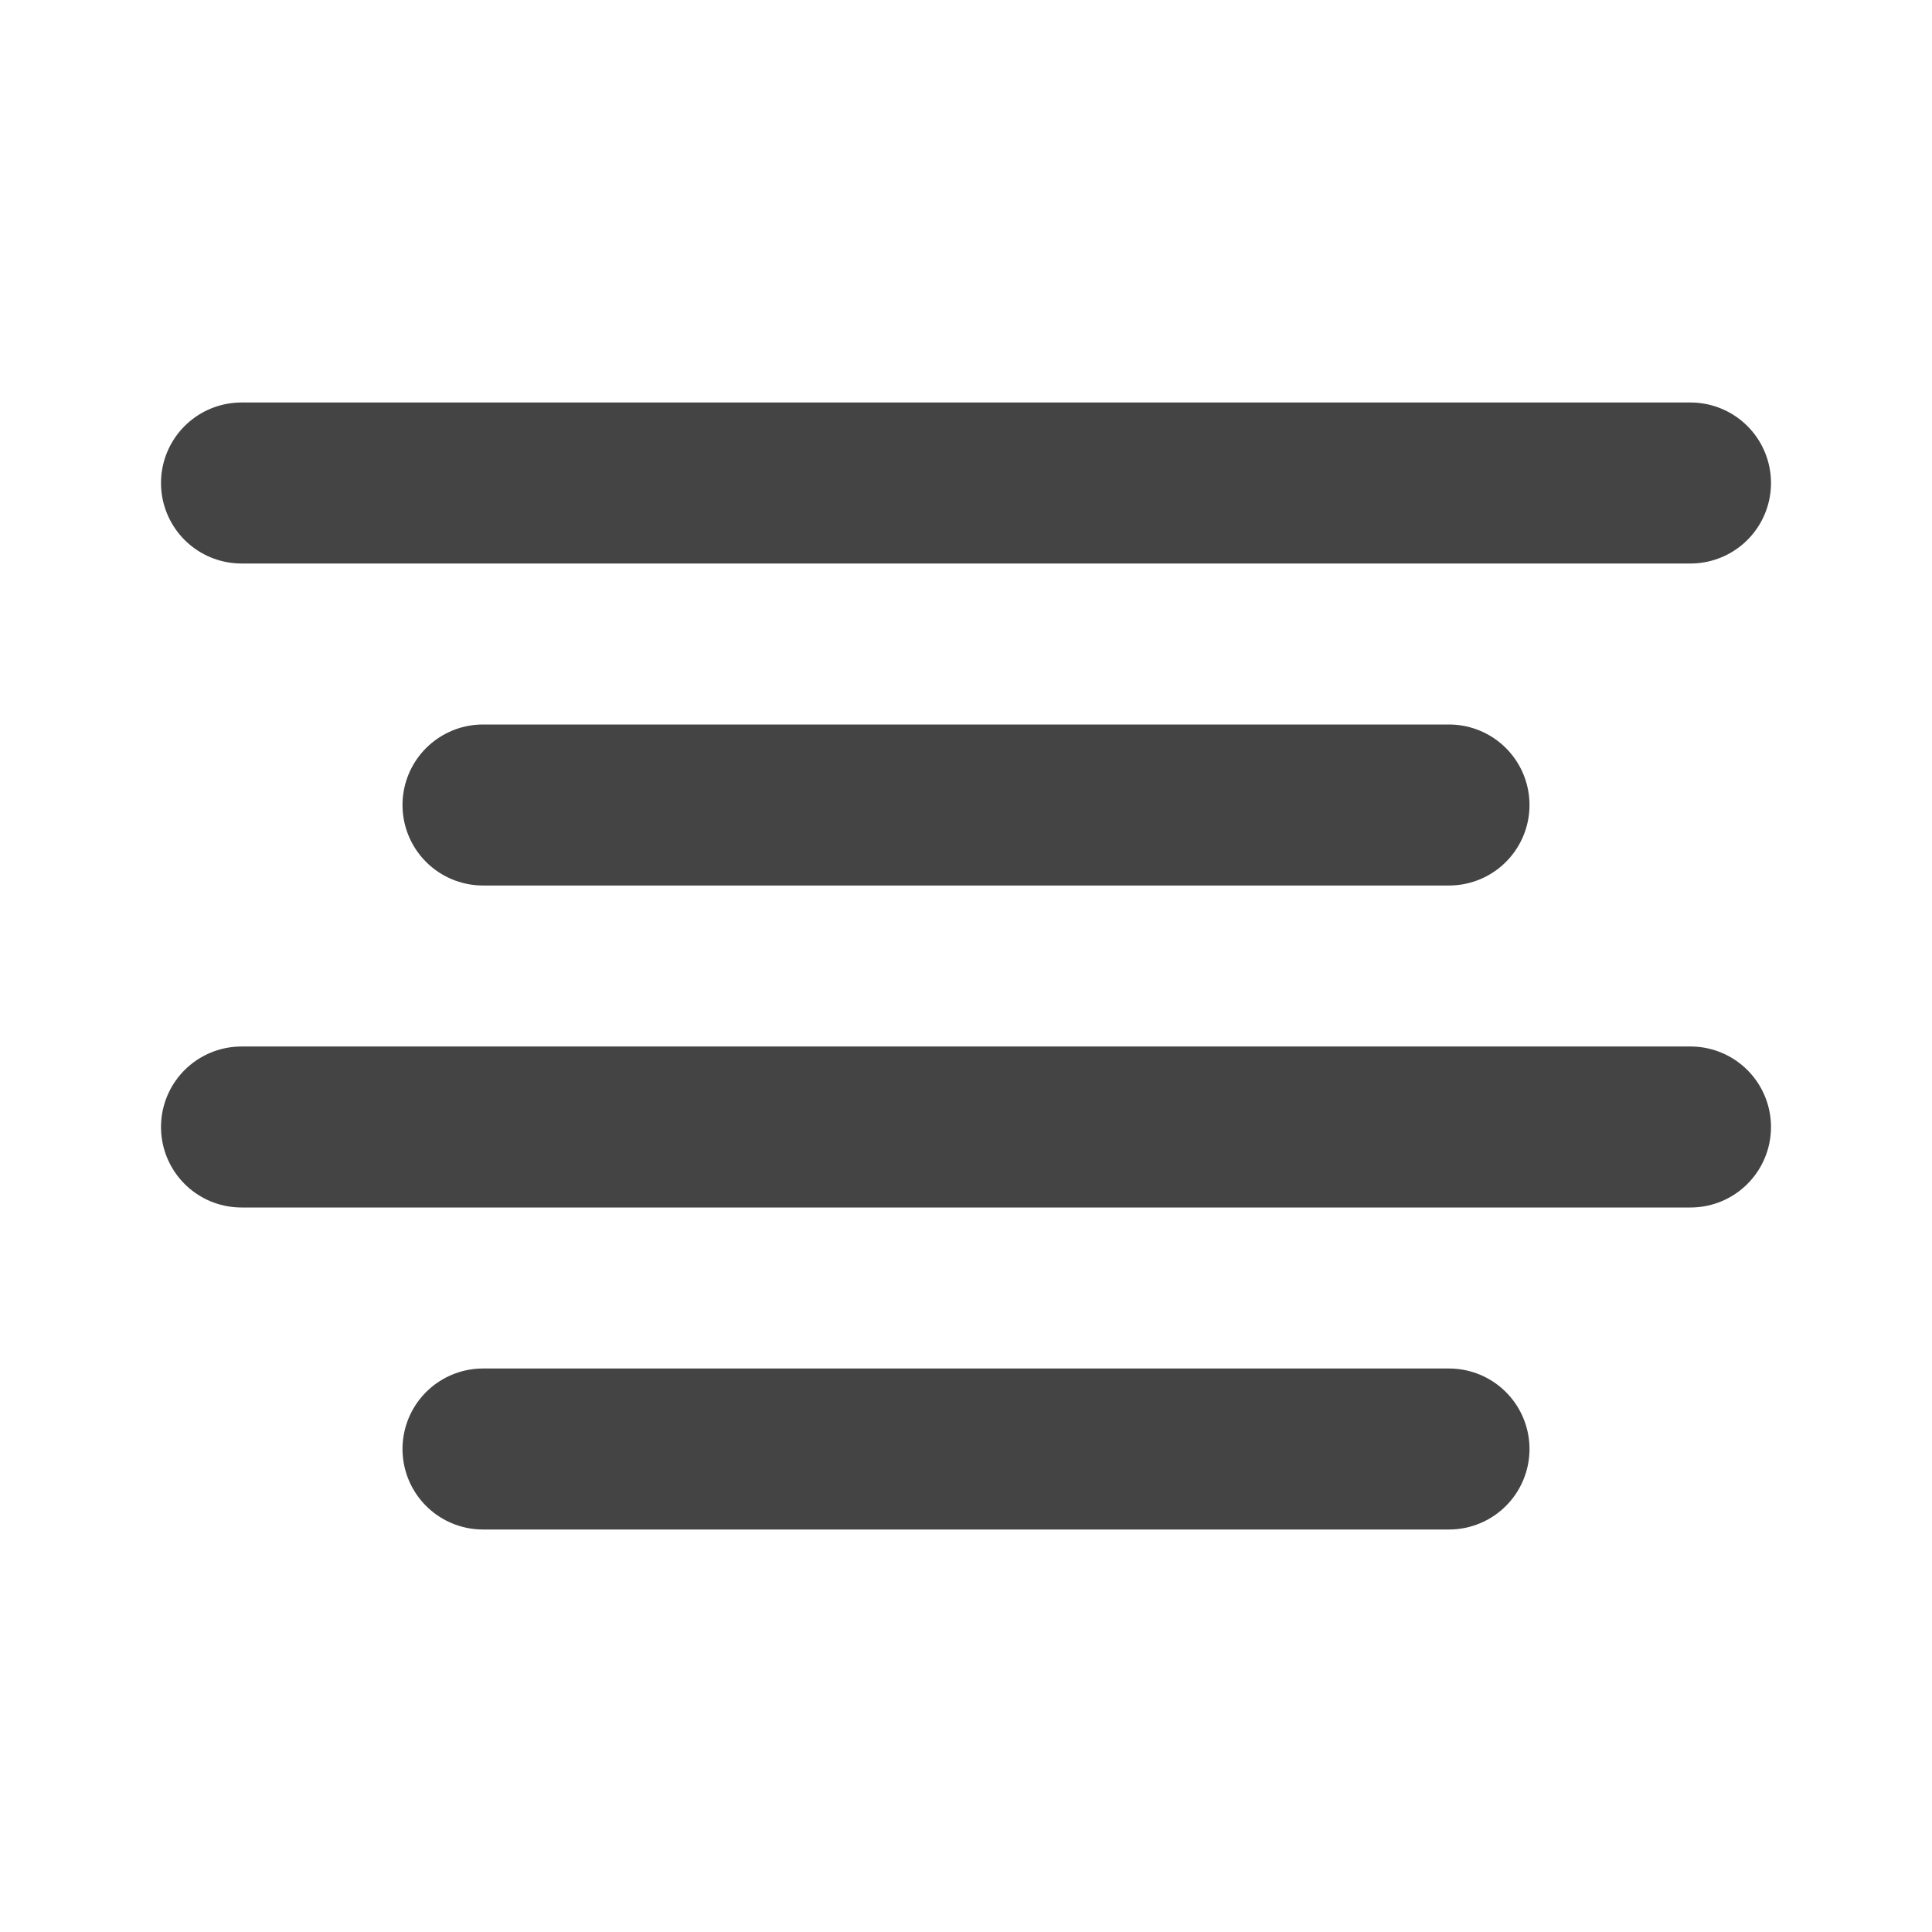 <?xml version="1.0" ?><svg fill="none" height="28" stroke="#444" stroke-linecap="round" stroke-linejoin="round" stroke-width="2" viewBox="0 0 24 24" width="28" xmlns="http://www.w3.org/2000/svg"><line x1="18" x2="6" y1="10" y2="10"/><line x1="21" x2="3" y1="6" y2="6"/><line x1="21" x2="3" y1="14" y2="14"/><line x1="18" x2="6" y1="18" y2="18"/></svg>
